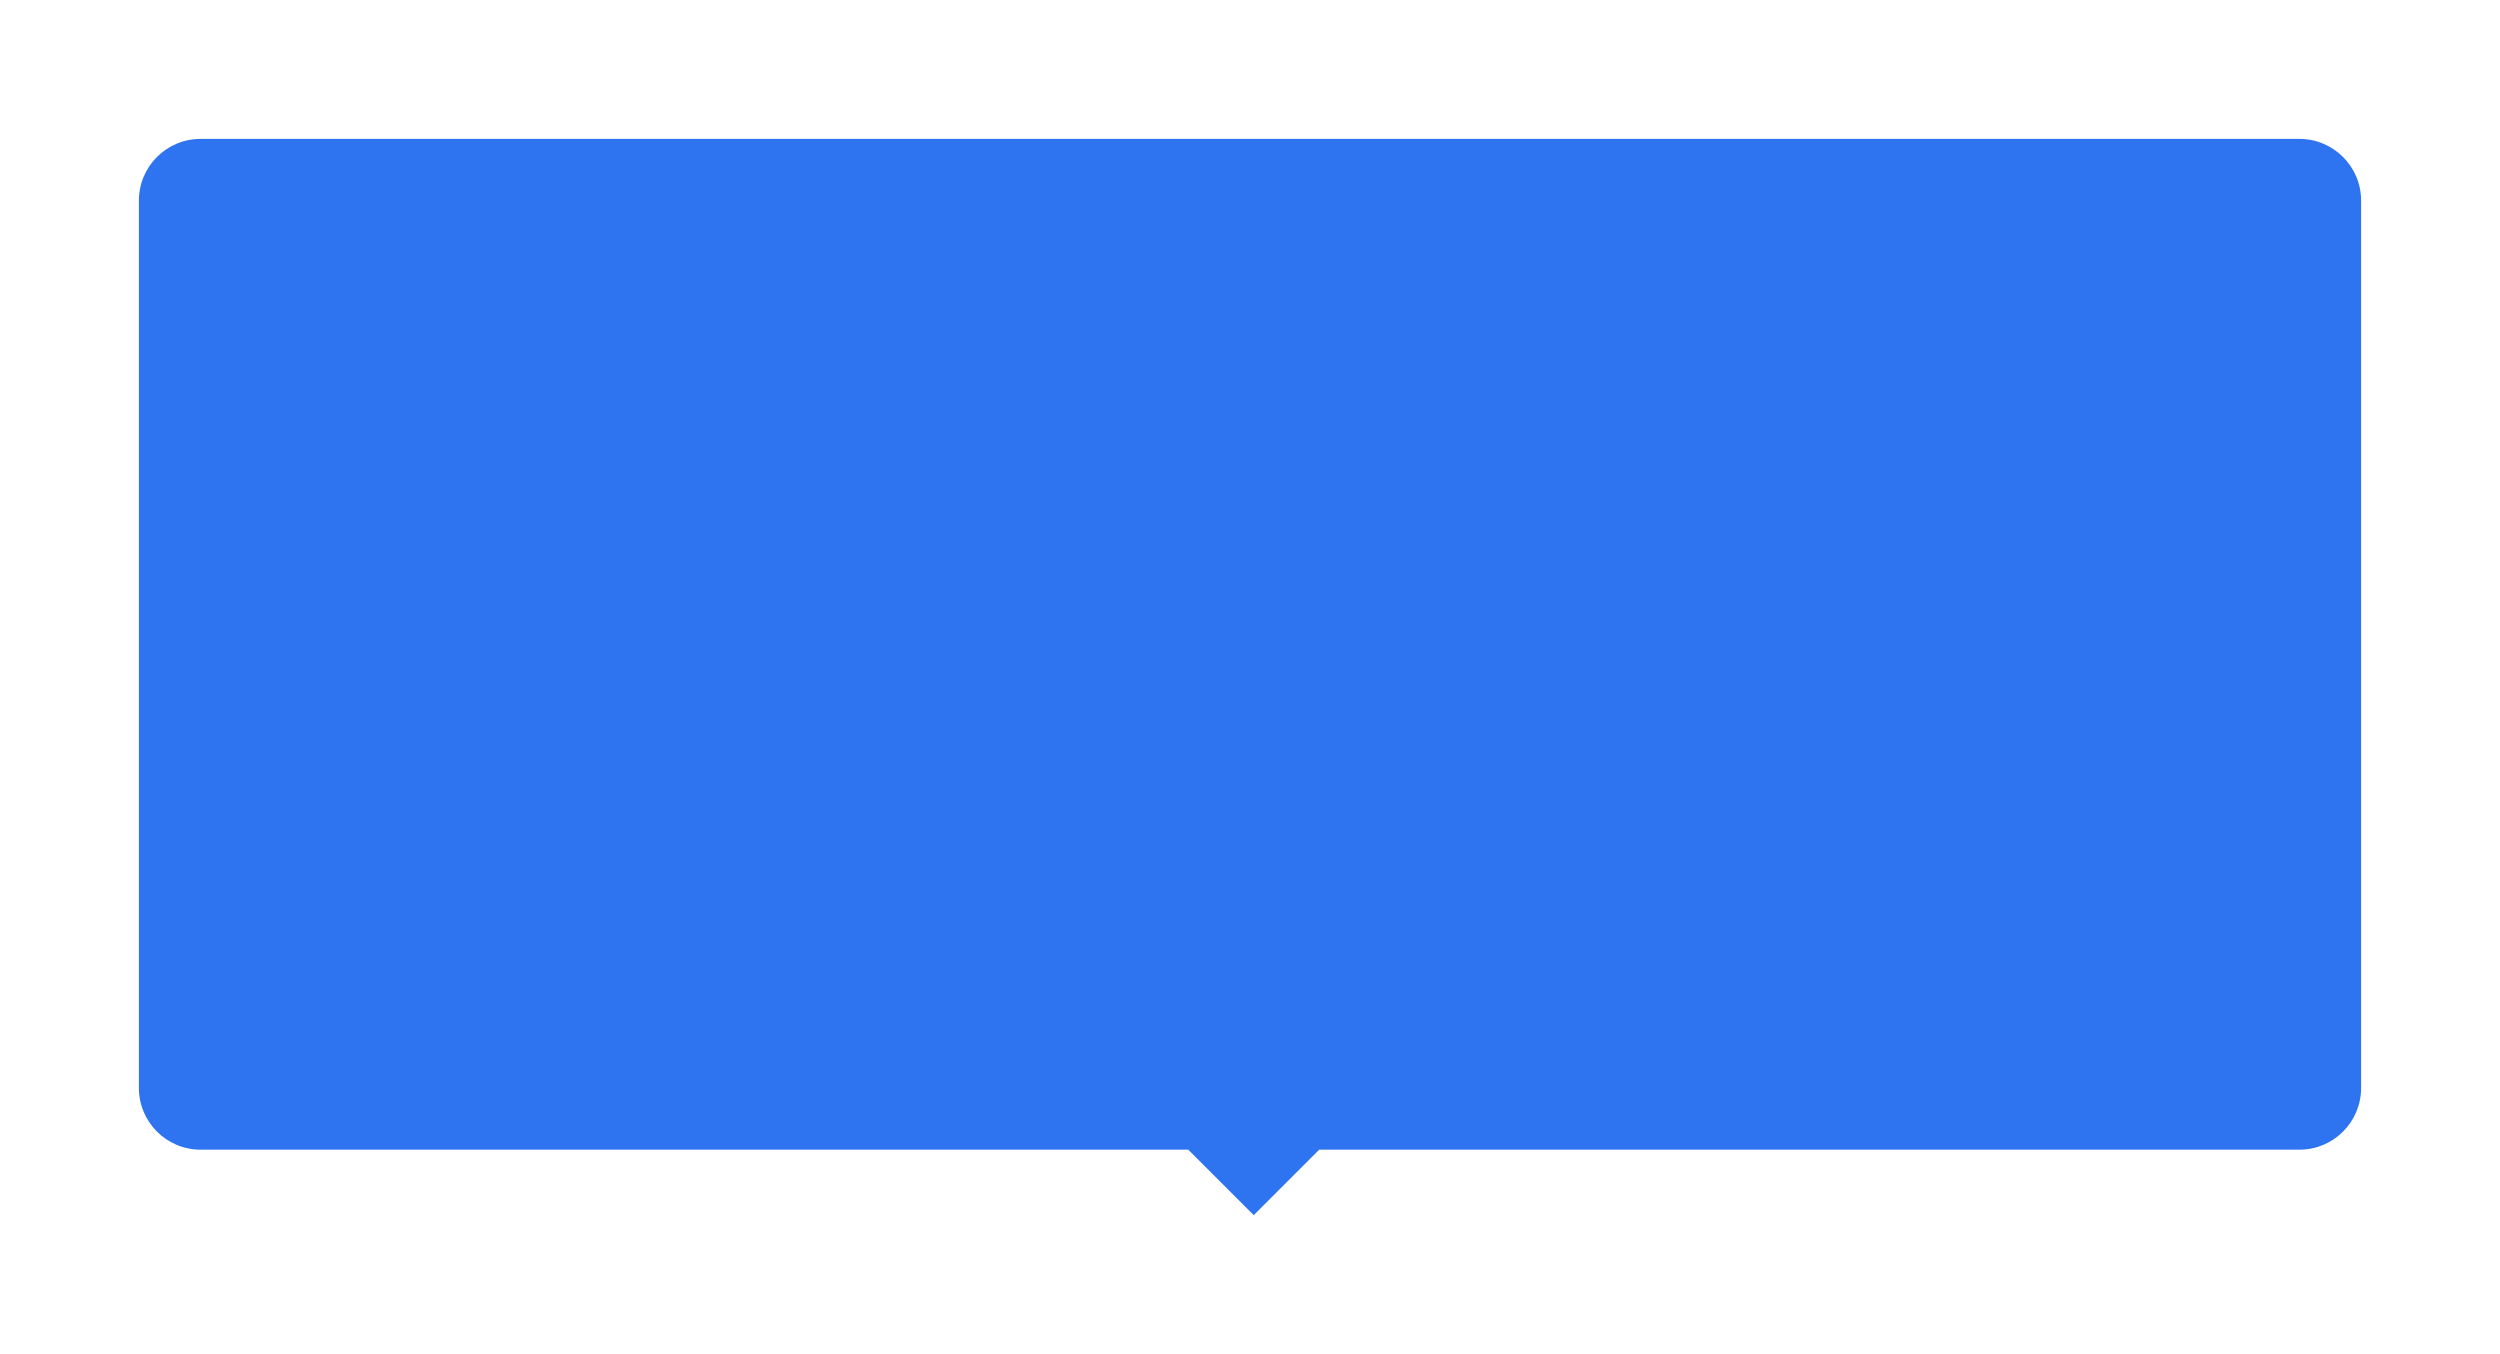 <svg width="648" height="351" viewBox="0 0 648 351" fill="none" xmlns="http://www.w3.org/2000/svg">
<g filter="url(#filter0_d_1_155)">
<path fill-rule="evenodd" clip-rule="evenodd" d="M341.94 293H596C604.836 293 612 285.836 612 277V47C612 38.163 604.836 31 596 31H52C43.163 31 36 38.163 36 47V277C36 285.836 43.163 293 52 293H308L324.97 309.97L341.94 293Z" fill="#2E74F0"/>
</g>
<defs>
<filter id="filter0_d_1_155" x="-0" y="-0" width="648" height="350.97" filterUnits="userSpaceOnUse" color-interpolation-filters="sRGB">
<feFlood flood-opacity="0" result="BackgroundImageFix"/>
<feColorMatrix in="SourceAlpha" type="matrix" values="0 0 0 0 0 0 0 0 0 0 0 0 0 0 0 0 0 0 127 0" result="hardAlpha"/>
<feOffset dy="5"/>
<feGaussianBlur stdDeviation="18"/>
<feColorMatrix type="matrix" values="0 0 0 0 0.204 0 0 0 0 0.224 0 0 0 0 0.341 0 0 0 0.08 0"/>
<feBlend mode="normal" in2="BackgroundImageFix" result="effect1_dropShadow_1_155"/>
<feBlend mode="normal" in="SourceGraphic" in2="effect1_dropShadow_1_155" result="shape"/>
</filter>
</defs>
</svg>
